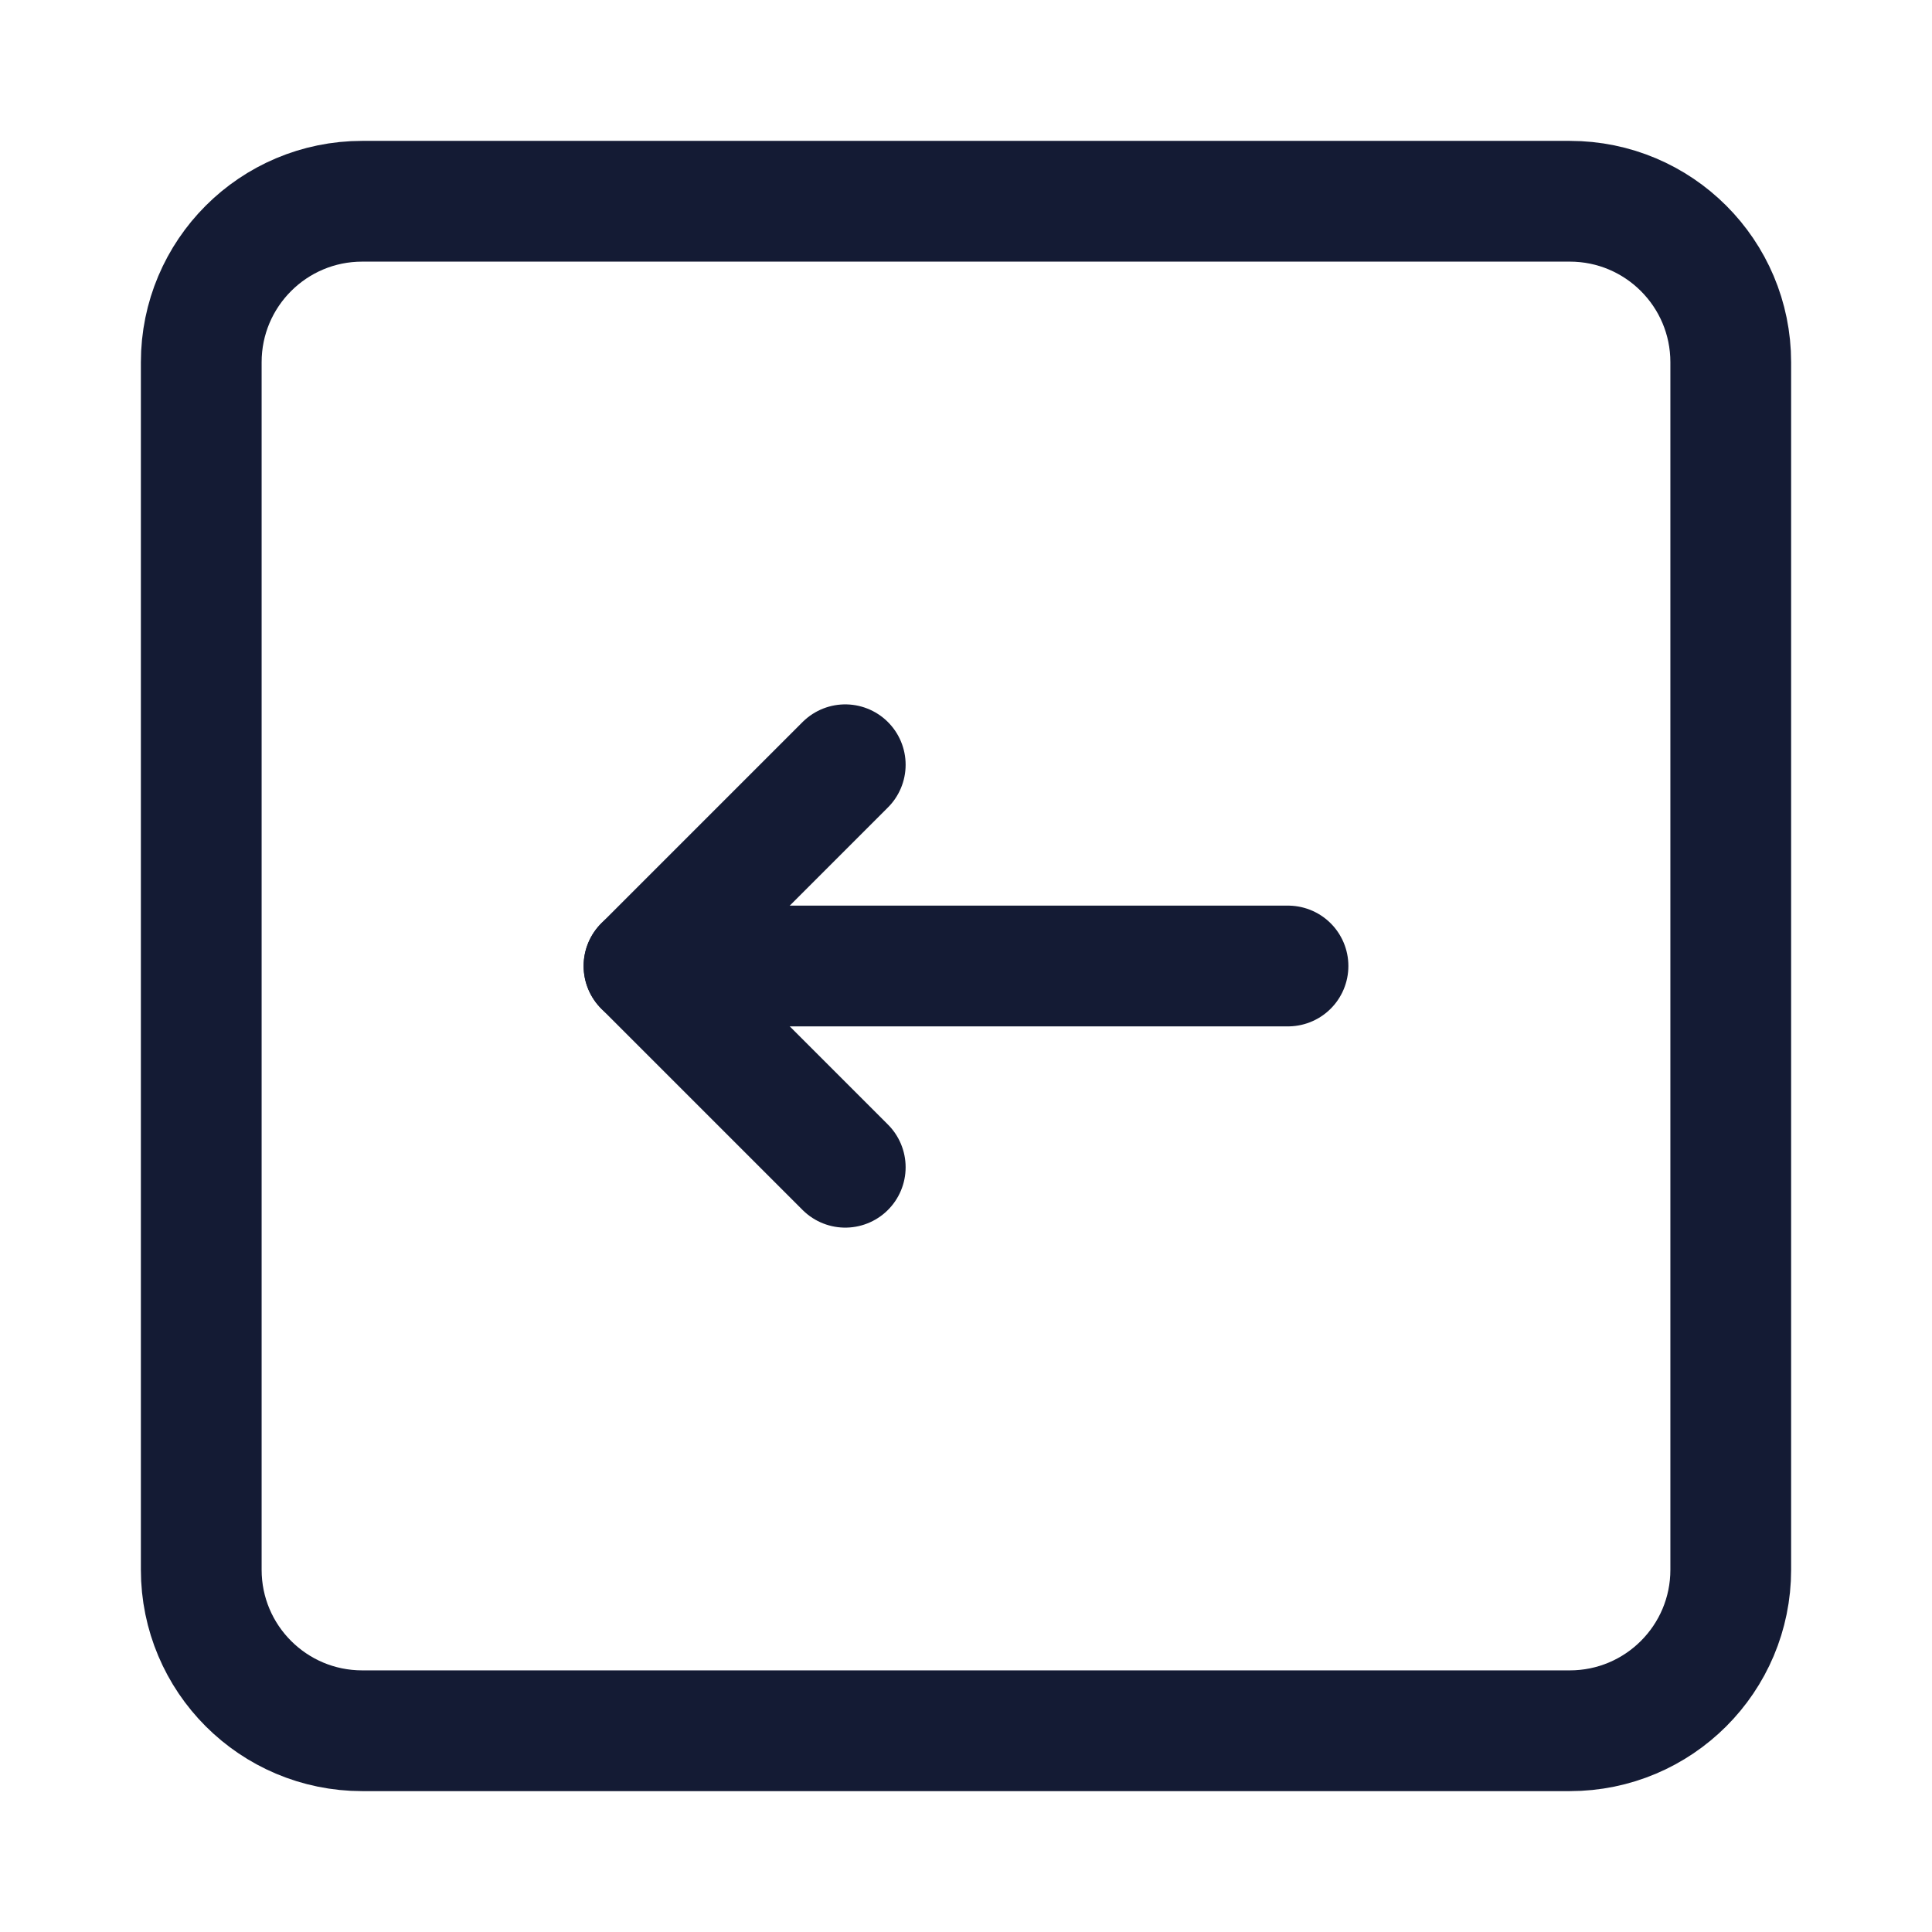 <svg width="24" height="24" viewBox="0 0 24 24" fill="none" xmlns="http://www.w3.org/2000/svg">
<path d="M10.5 14.5L8 12L10.5 9.5" stroke="#141B34" stroke-width="1.5" stroke-linecap="round" stroke-linejoin="round"/>
<path d="M16 12H8" stroke="#141B34" stroke-width="1.5" stroke-linecap="round" stroke-linejoin="round"/>
<path d="M21.5 4.5V19.5C21.5 20.605 20.605 21.5 19.5 21.5H4.5C3.395 21.5 2.5 20.605 2.5 19.5V4.5C2.5 3.395 3.395 2.5 4.5 2.5H19.5C20.605 2.5 21.5 3.395 21.5 4.5Z" stroke="#141B34" stroke-width="1.5" stroke-linejoin="round"/>
</svg>
